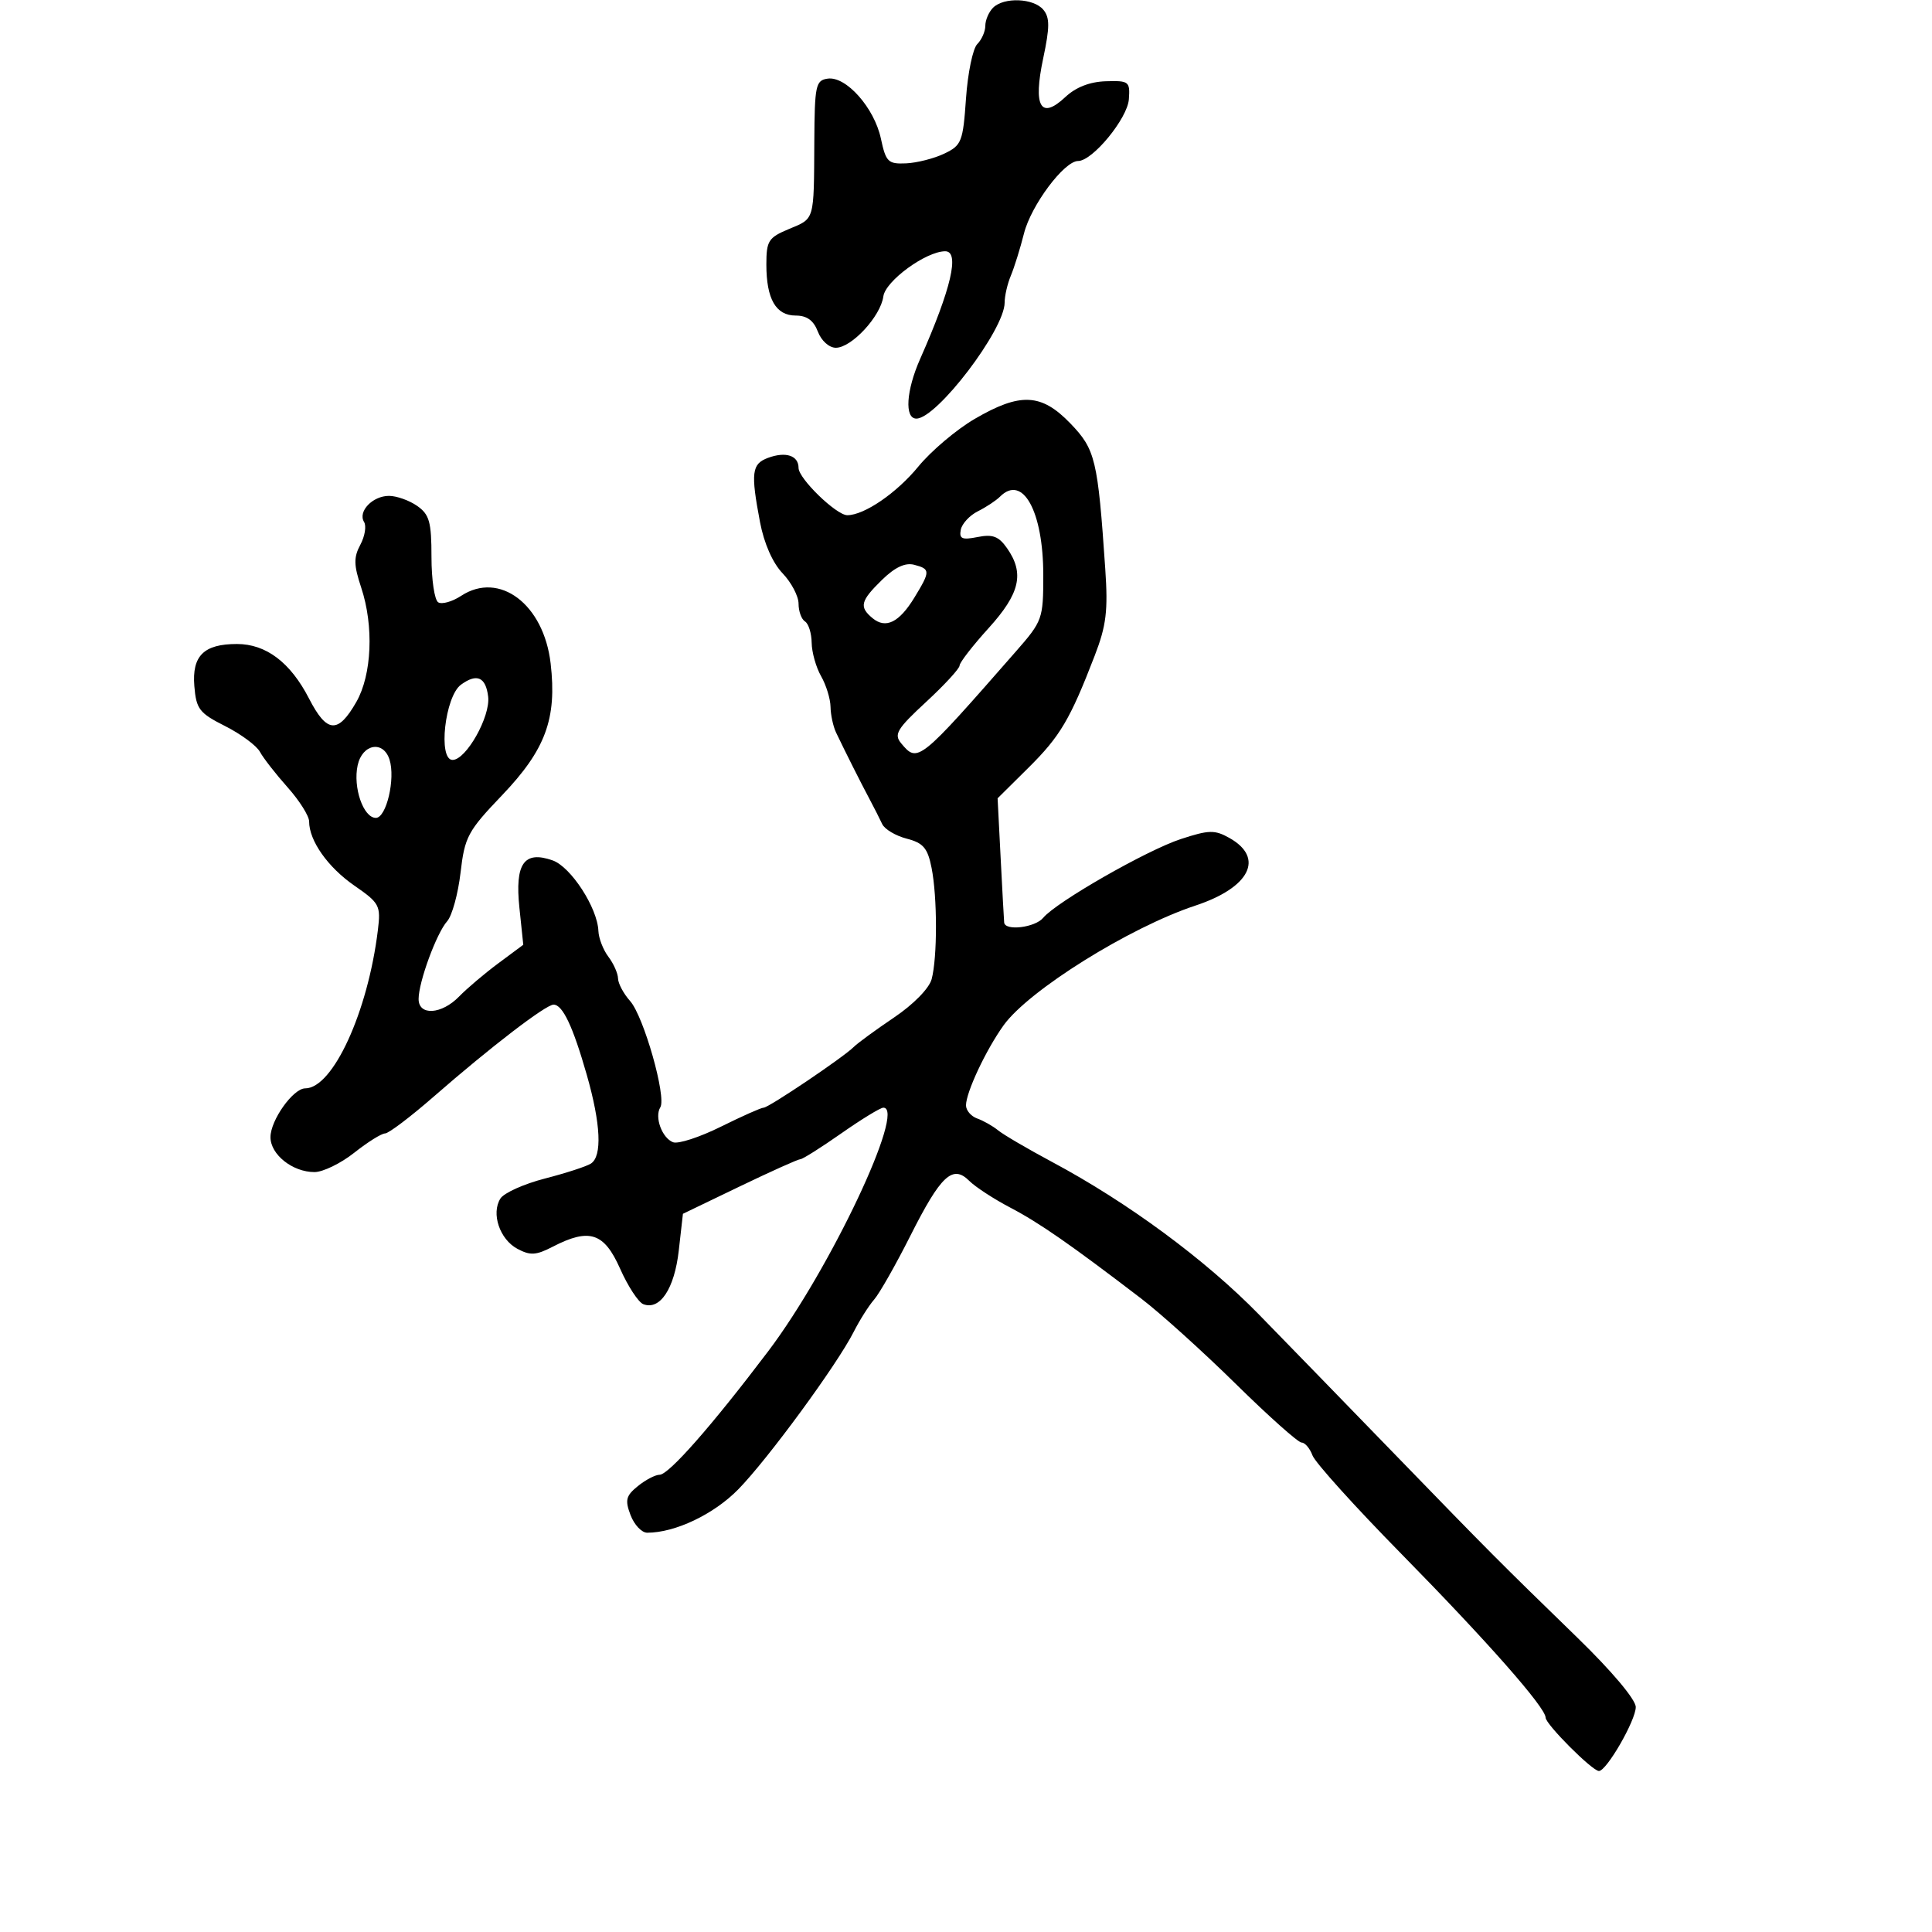 <svg xmlns="http://www.w3.org/2000/svg" width="300" height="300" viewBox="0 0 300 300" version="1.1">
	<path d="M 154.200 1.200 C 153.540 1.860, 153 3.120, 153 4 C 153 4.880, 152.438 6.161, 151.750 6.847 C 151.063 7.533, 150.275 11.331, 150 15.288 C 149.532 22.020, 149.315 22.572, 146.620 23.858 C 145.037 24.614, 142.367 25.293, 140.688 25.367 C 137.903 25.488, 137.559 25.150, 136.785 21.521 C 135.766 16.746, 131.380 11.801, 128.525 12.210 C 126.659 12.477, 126.496 13.245, 126.446 22 C 126.375 34.423, 126.534 33.879, 122.500 35.564 C 119.316 36.895, 119 37.393, 119 41.079 C 119 46.432, 120.478 49, 123.560 49 C 125.295 49, 126.337 49.757, 127 51.500 C 127.538 52.915, 128.748 54, 129.788 54 C 132.234 54, 136.745 49.124, 137.165 46.027 C 137.490 43.631, 143.744 39.056, 146.750 39.016 C 149.072 38.986, 147.730 44.780, 142.877 55.739 C 140.703 60.649, 140.428 65, 142.292 65 C 145.479 65, 156 51.178, 156 46.990 C 156 45.947, 156.435 44.060, 156.966 42.797 C 157.497 41.534, 158.416 38.582, 159.008 36.237 C 160.108 31.878, 165.249 25, 167.407 25 C 169.649 25, 175.074 18.401, 175.290 15.412 C 175.489 12.652, 175.301 12.506, 171.705 12.618 C 169.232 12.695, 167.050 13.544, 165.442 15.055 C 161.597 18.666, 160.392 16.577, 161.986 9.066 C 163.015 4.217, 163.020 2.729, 162.011 1.514 C 160.510 -0.296, 155.882 -0.482, 154.200 1.200 M 151.350 65.047 C 148.518 66.698, 144.575 70.033, 142.589 72.457 C 139.230 76.556, 134.198 80, 131.569 80 C 129.866 80, 124 74.314, 124 72.663 C 124 70.729, 122.009 70.074, 119.250 71.099 C 116.724 72.038, 116.557 73.390, 118.014 81.073 C 118.640 84.376, 119.978 87.411, 121.514 89.015 C 122.881 90.442, 124 92.571, 124 93.746 C 124 94.921, 124.450 96.160, 125 96.500 C 125.550 96.840, 126.016 98.329, 126.035 99.809 C 126.055 101.289, 126.714 103.625, 127.500 105 C 128.286 106.375, 128.945 108.519, 128.965 109.764 C 128.984 111.009, 129.374 112.809, 129.831 113.764 C 131.344 116.926, 133.626 121.465, 134.978 124 C 135.711 125.375, 136.615 127.156, 136.988 127.958 C 137.360 128.760, 139.071 129.780, 140.790 130.225 C 143.375 130.895, 144.044 131.682, 144.656 134.768 C 145.557 139.309, 145.563 148.676, 144.667 152.038 C 144.286 153.470, 141.846 155.961, 138.836 157.991 C 135.989 159.912, 133.174 161.969, 132.579 162.563 C 130.955 164.188, 119.359 172, 118.573 172 C 118.196 172, 115.203 173.332, 111.922 174.960 C 108.640 176.588, 105.308 177.672, 104.516 177.368 C 102.797 176.708, 101.604 173.451, 102.531 171.950 C 103.518 170.353, 99.954 157.807, 97.840 155.436 C 96.828 154.300, 95.986 152.725, 95.968 151.936 C 95.951 151.146, 95.276 149.626, 94.468 148.559 C 93.661 147.491, 92.964 145.691, 92.919 144.559 C 92.779 140.970, 88.643 134.596, 85.810 133.601 C 81.371 132.042, 79.935 134.088, 80.653 140.953 L 81.254 146.704 77.377 149.583 C 75.245 151.167, 72.509 153.483, 71.298 154.731 C 68.573 157.538, 65 157.762, 65 155.126 C 65 152.484, 67.786 144.899, 69.435 143.050 C 70.195 142.197, 71.130 138.800, 71.514 135.500 C 72.161 129.940, 72.632 129.060, 77.946 123.500 C 84.720 116.412, 86.497 111.593, 85.502 103.013 C 84.435 93.824, 77.553 88.626, 71.608 92.521 C 70.222 93.429, 68.618 93.882, 68.044 93.527 C 67.470 93.172, 67 90.009, 67 86.498 C 67 81.034, 66.680 79.889, 64.777 78.557 C 63.555 77.701, 61.585 77, 60.400 77 C 57.852 77, 55.531 79.432, 56.532 81.052 C 56.919 81.678, 56.659 83.268, 55.954 84.585 C 54.902 86.553, 54.925 87.739, 56.087 91.240 C 58.070 97.218, 57.748 104.772, 55.331 109 C 52.481 113.984, 50.757 113.860, 47.985 108.470 C 45.099 102.860, 41.318 100, 36.787 100 C 31.647 100, 29.793 101.834, 30.177 106.540 C 30.468 110.106, 30.943 110.723, 34.960 112.749 C 37.412 113.986, 39.845 115.786, 40.366 116.749 C 40.886 117.712, 42.817 120.189, 44.656 122.253 C 46.495 124.317, 48 126.702, 48 127.553 C 48 130.541, 50.902 134.660, 55.016 137.511 C 58.950 140.237, 59.144 140.605, 58.675 144.445 C 57.120 157.163, 51.684 169, 47.398 169 C 45.522 169, 42 173.944, 42 176.578 C 42 179.279, 45.427 182, 48.829 182 C 50.140 182, 52.917 180.650, 55 179 C 57.083 177.350, 59.240 176, 59.793 176 C 60.346 176, 63.762 173.412, 67.385 170.250 C 76.144 162.604, 84.750 156, 85.955 156 C 87.365 156, 88.961 159.369, 91.111 166.889 C 93.298 174.535, 93.530 179.542, 91.750 180.684 C 91.063 181.125, 87.846 182.169, 84.602 183.005 C 81.358 183.840, 78.254 185.236, 77.704 186.107 C 76.239 188.430, 77.593 192.444, 80.337 193.913 C 82.335 194.982, 83.234 194.930, 85.814 193.596 C 91.512 190.650, 93.799 191.391, 96.284 196.989 C 97.502 199.732, 99.126 202.218, 99.894 202.513 C 102.482 203.506, 104.729 200.111, 105.398 194.196 L 106.045 188.477 114.847 184.238 C 119.688 181.907, 123.933 180, 124.280 180 C 124.627 180, 127.481 178.200, 130.621 176 C 133.762 173.800, 136.707 172, 137.166 172 C 140.762 172, 128.869 197.156, 119.282 209.828 C 110.541 221.381, 103.840 229, 102.420 229 C 101.761 229, 100.242 229.793, 99.045 230.762 C 97.193 232.262, 97.024 232.932, 97.910 235.262 C 98.482 236.768, 99.644 238, 100.491 238 C 104.834 238, 110.827 235.151, 114.623 231.281 C 119.211 226.604, 129.977 211.917, 132.573 206.793 C 133.490 204.982, 134.915 202.731, 135.739 201.790 C 136.563 200.850, 139.096 196.390, 141.368 191.878 C 146.089 182.507, 147.932 180.789, 150.504 183.361 C 151.449 184.306, 154.309 186.172, 156.861 187.509 C 161.390 189.882, 166.198 193.221, 177.230 201.659 C 180.221 203.946, 186.826 209.909, 191.907 214.909 C 196.989 219.909, 201.578 224, 202.106 224 C 202.633 224, 203.397 224.899, 203.804 225.998 C 204.210 227.097, 210.403 233.960, 217.565 241.248 C 230.942 254.861, 240 265.140, 240 266.707 C 240 267.739, 247.249 275, 248.280 275 C 249.472 275, 254 267.142, 254 265.073 C 254 263.909, 250.299 259.509, 244.942 254.303 C 232.702 242.408, 231.431 241.132, 216.500 225.732 C 209.350 218.357, 199.906 208.642, 195.513 204.141 C 187.192 195.615, 175.134 186.720, 163.381 180.435 C 159.597 178.412, 155.825 176.204, 155 175.530 C 154.175 174.856, 152.713 174.025, 151.750 173.683 C 150.787 173.342, 150 172.423, 150 171.641 C 150 169.625, 153.083 163.056, 155.830 159.220 C 159.720 153.788, 175.402 143.998, 185.632 140.615 C 194.090 137.818, 196.404 133.207, 190.901 130.118 C 188.621 128.838, 187.729 128.858, 183.361 130.287 C 178.082 132.014, 164.029 140.056, 161.983 142.521 C 160.725 144.037, 156.058 144.599, 155.927 143.250 C 155.888 142.838, 155.642 138.329, 155.381 133.230 L 154.907 123.960 159.704 119.207 C 164.615 114.340, 166.165 111.720, 169.975 101.841 C 171.791 97.135, 172.068 94.863, 171.625 88.341 C 170.469 71.345, 170.094 69.782, 166.208 65.750 C 161.698 61.070, 158.436 60.915, 151.350 65.047 M 155.284 77.116 C 154.670 77.730, 153.122 78.753, 151.843 79.391 C 150.564 80.029, 149.369 81.322, 149.188 82.264 C 148.917 83.669, 149.389 83.872, 151.802 83.390 C 154.141 82.922, 155.082 83.278, 156.373 85.123 C 159.108 89.027, 158.384 92.161, 153.504 97.542 C 151.032 100.269, 149.007 102.881, 149.004 103.348 C 149.002 103.814, 146.659 106.359, 143.799 109.003 C 139.295 113.165, 138.775 114.024, 139.921 115.405 C 142.501 118.514, 142.659 118.388, 157.750 101.155 C 161.883 96.435, 162 96.108, 162 89.304 C 162 79.387, 158.807 73.593, 155.284 77.116 M 136.952 90.047 C 133.607 93.317, 133.379 94.240, 135.487 95.989 C 137.537 97.691, 139.627 96.661, 141.991 92.784 C 144.483 88.695, 144.481 88.359, 141.952 87.698 C 140.560 87.334, 138.957 88.087, 136.952 90.047 M 71.579 106.319 C 69.088 108.140, 67.987 118, 70.274 118 C 72.380 118, 76.171 111.266, 75.802 108.181 C 75.437 105.127, 74.047 104.514, 71.579 106.319 M 55.538 118.826 C 54.784 122.259, 56.423 127, 58.364 127 C 59.997 127, 61.425 120.914, 60.486 117.956 C 59.525 114.929, 56.268 115.502, 55.538 118.826" stroke="none" fill="black" fill-rule="evenodd"/>
</svg>